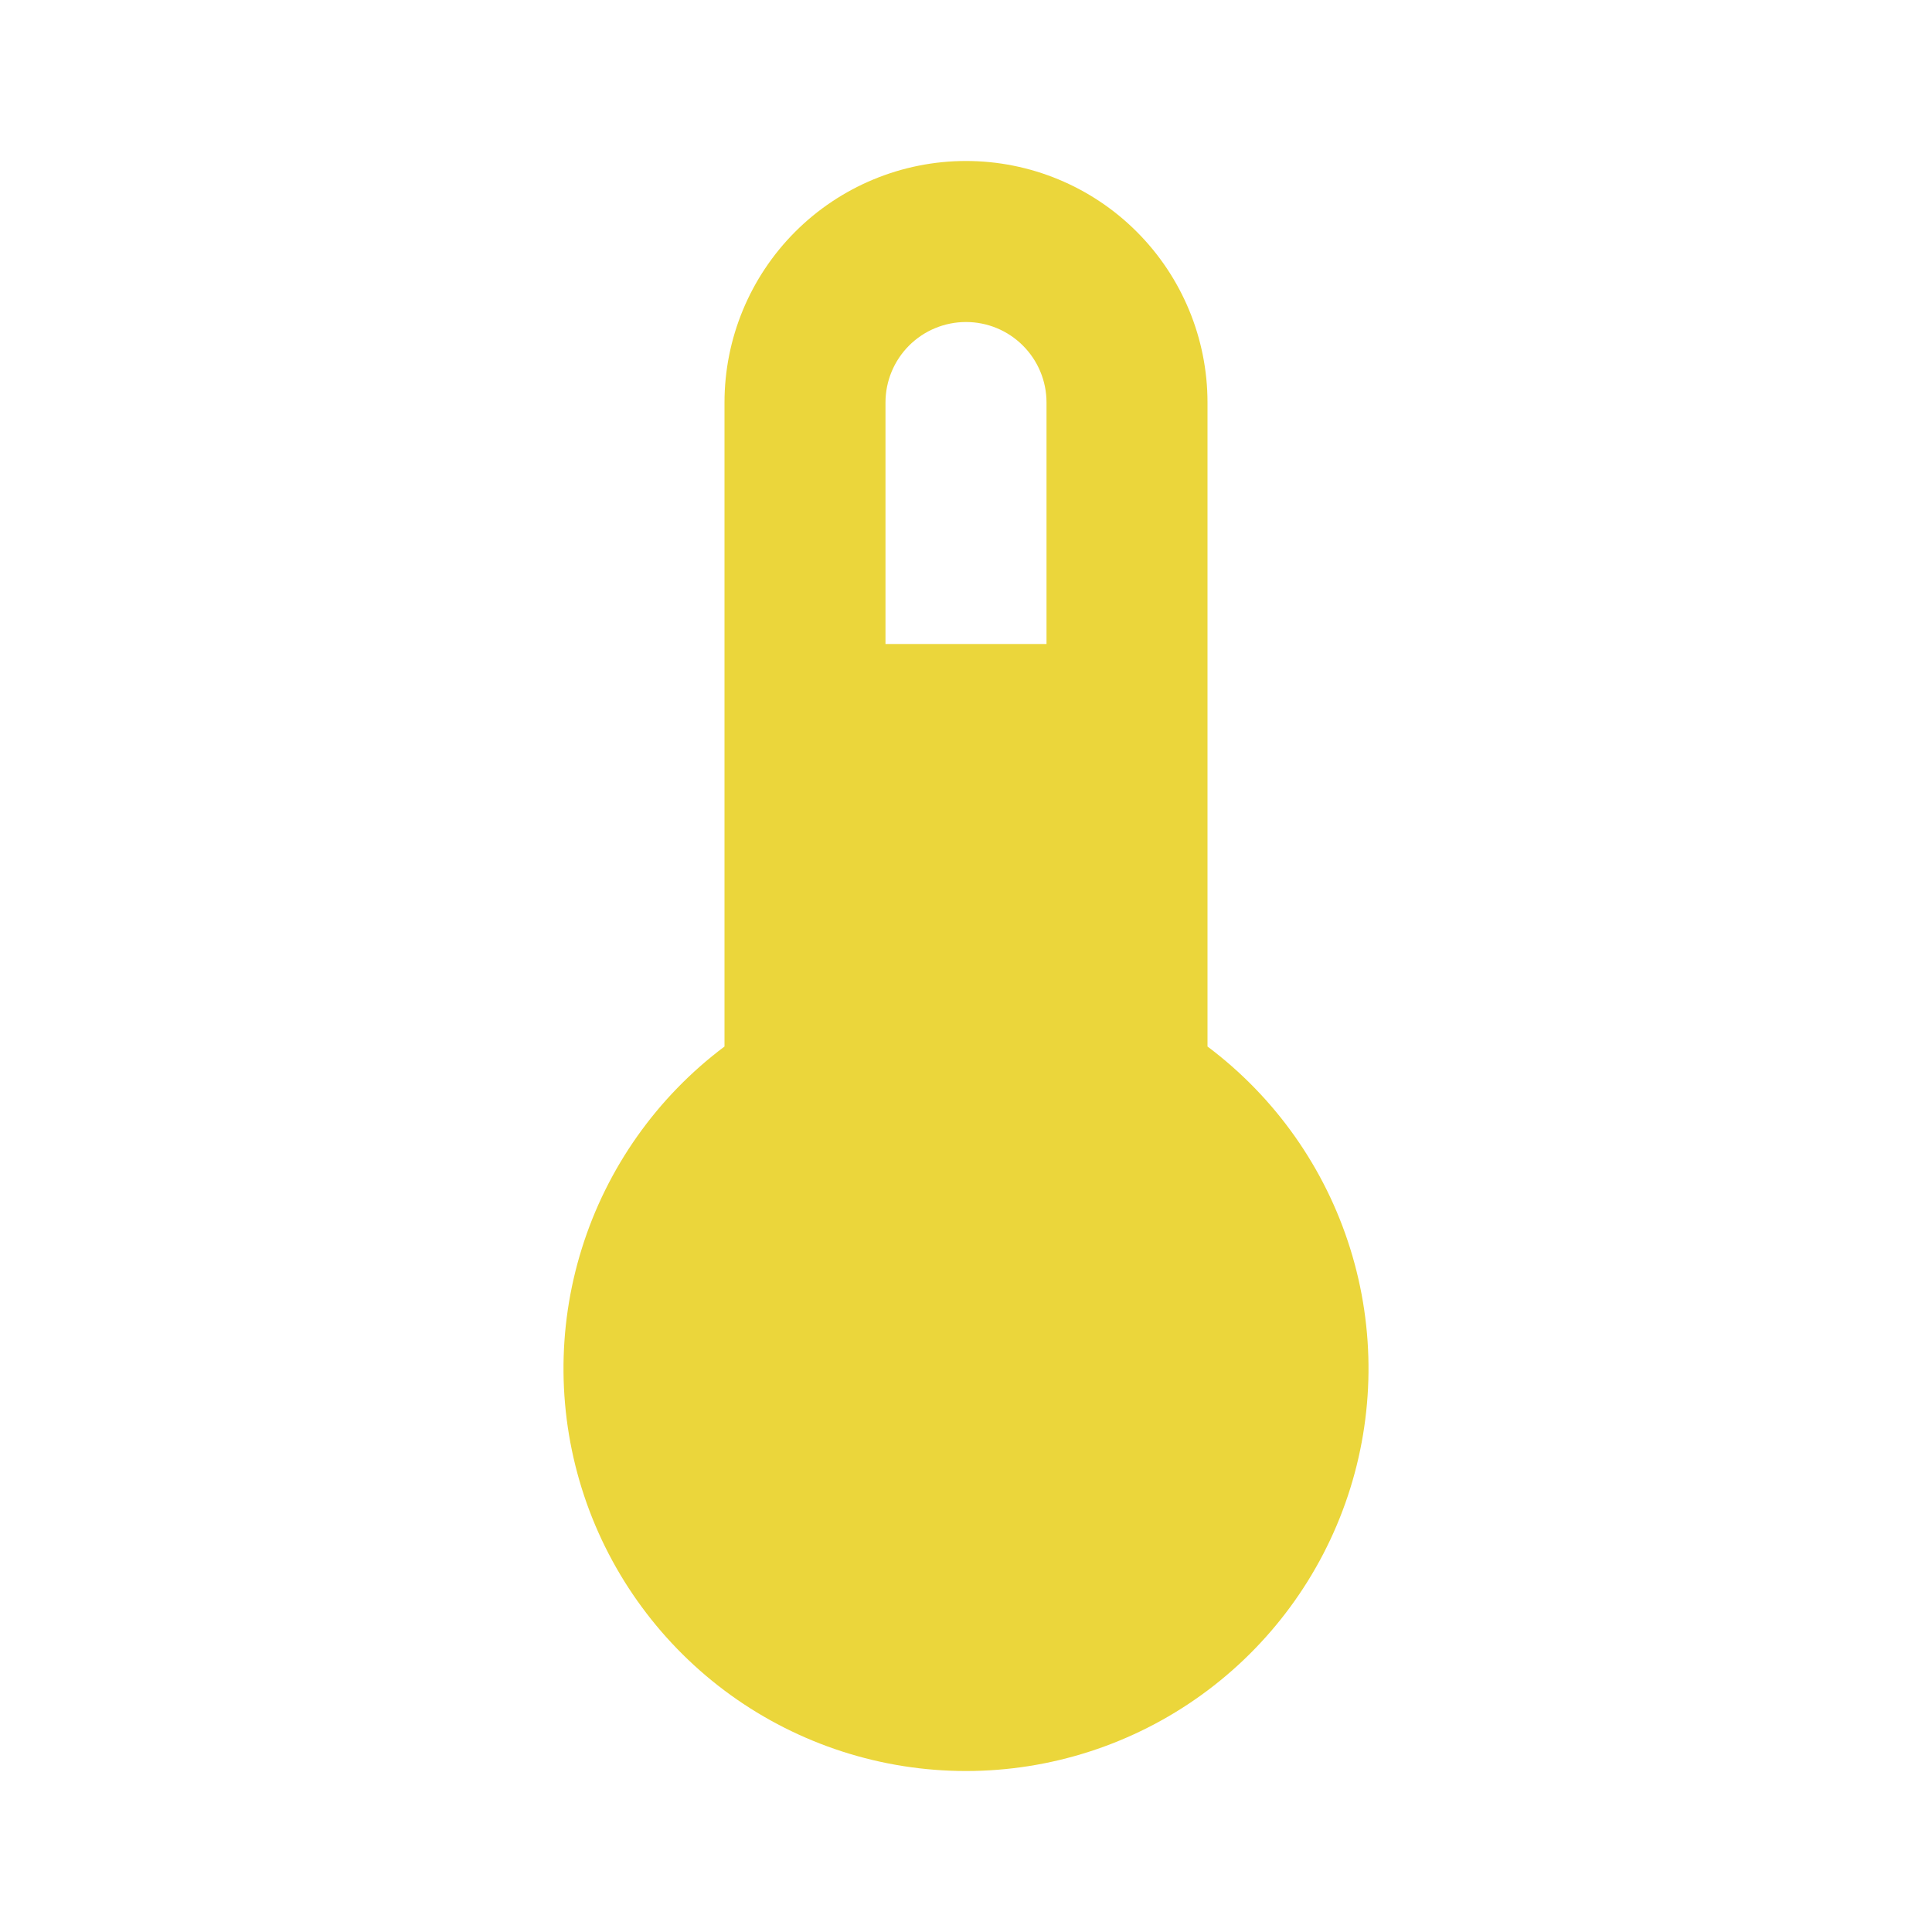<svg width="40" height="40" viewBox="0 0 40 40" fill="none" xmlns="http://www.w3.org/2000/svg">
<g id="mdi:temperature">
<path id="Vector" d="M25 21.667V8.333C25 7.007 24.473 5.736 23.535 4.798C22.598 3.86 21.326 3.333 20 3.333C18.674 3.333 17.402 3.86 16.464 4.798C15.527 5.736 15 7.007 15 8.333V21.667C13.601 22.716 12.567 24.179 12.046 25.849C11.524 27.518 11.541 29.309 12.094 30.969C12.647 32.628 13.709 34.071 15.127 35.094C16.546 36.116 18.251 36.667 20 36.667C21.749 36.667 23.454 36.116 24.872 35.094C26.291 34.071 27.353 32.628 27.906 30.969C28.459 29.309 28.476 27.518 27.954 25.849C27.433 24.179 26.399 22.716 25 21.667ZM20 6.667C20.442 6.667 20.866 6.842 21.178 7.155C21.491 7.467 21.667 7.891 21.667 8.333V13.333H18.333V8.333C18.333 7.891 18.509 7.467 18.821 7.155C19.134 6.842 19.558 6.667 20 6.667Z" fill="#EBD63B"/>
</g>
</svg>

